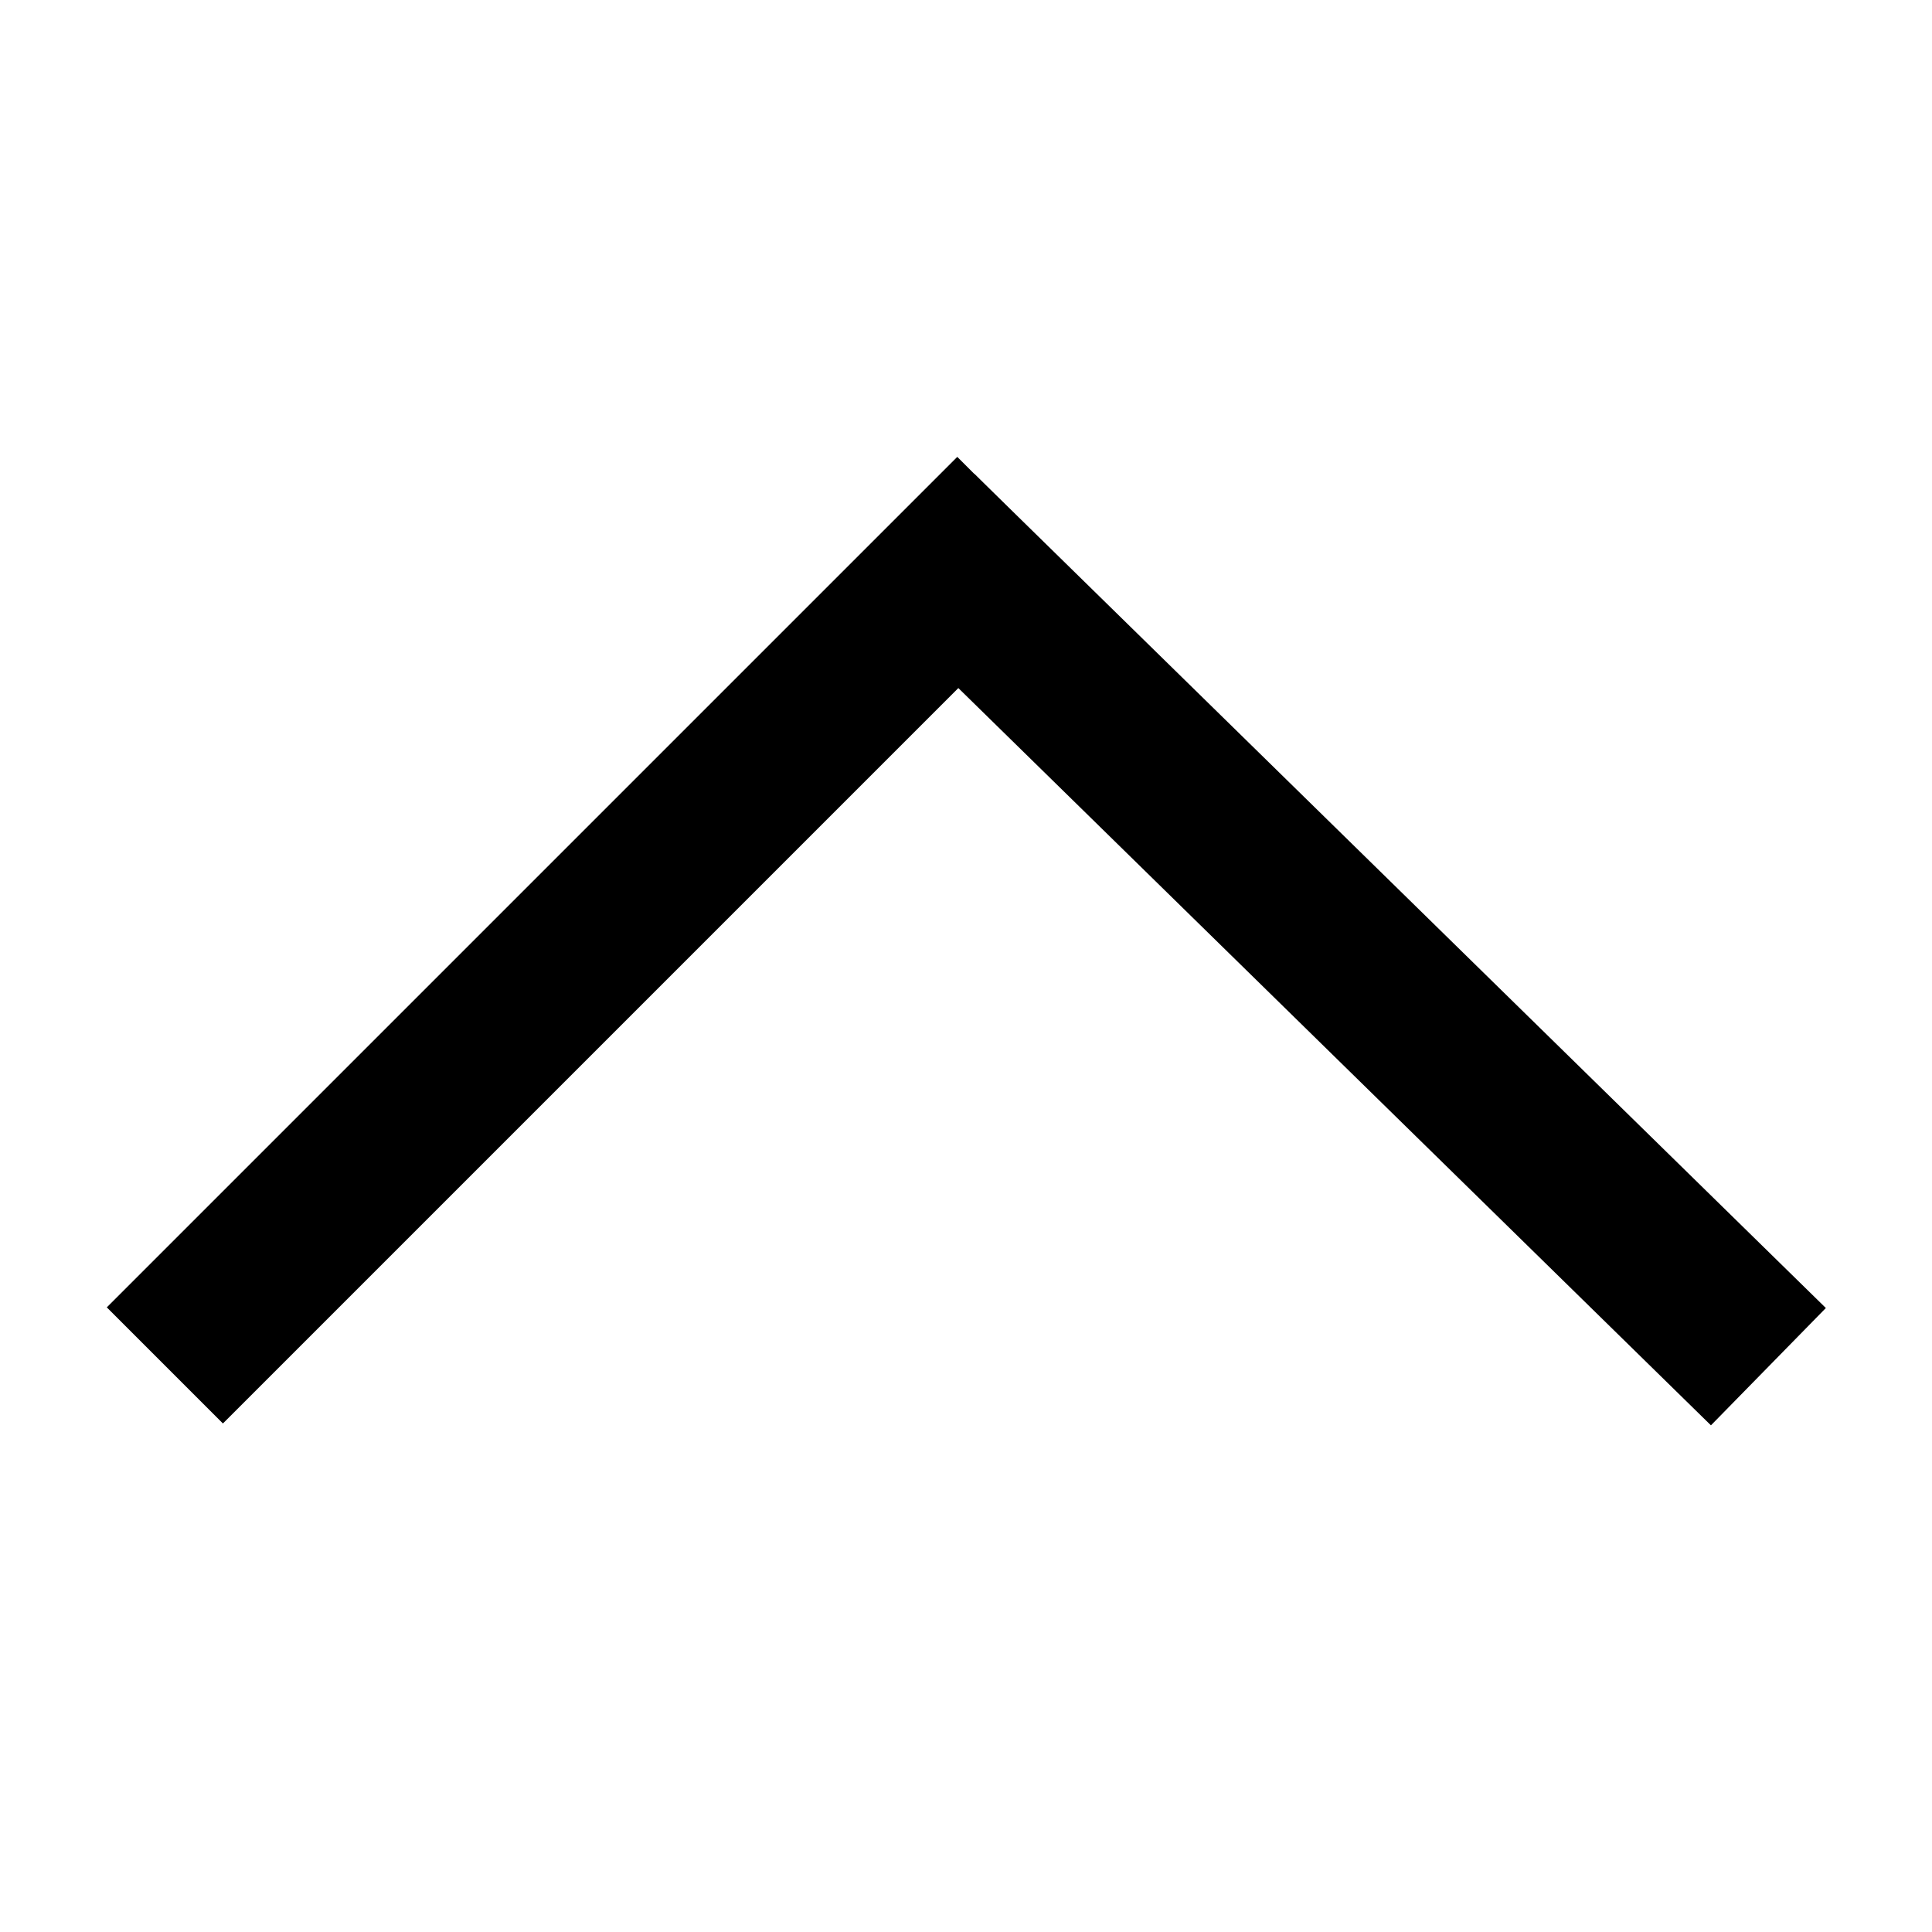 <svg width="100" height="100" xmlns="http://www.w3.org/2000/svg">
 <!-- Created with SVG Editor - http://github.com/mzalive/SVG Editor/ -->
 <g>
  <title>background</title>
  <rect fill="none" id="canvas_background" height="102" width="102" y="-1" x="-1"/>
  <g display="none" overflow="visible" y="0" x="0" height="100%" width="100%" id="canvasGrid">
   <rect fill="url(#gridpattern)" stroke-width="0" y="0" x="0" height="100%" width="100%"/>
  </g>
 </g>
 <g>
  <title>Layer 1</title>
  <line stroke-linecap="undefined" stroke-linejoin="undefined" id="svg_1" y2="26.653" x2="52.554" y1="70.674" x1="8.533" stroke-width="8.5" stroke="#000" fill="none"/>
  <line stroke="#000" stroke-linecap="undefined" stroke-linejoin="undefined" id="svg_2" y2="70.739" x2="91.532" y1="27.56" x1="47.455" stroke-width="8.5" fill="none"/>
 </g>
</svg>